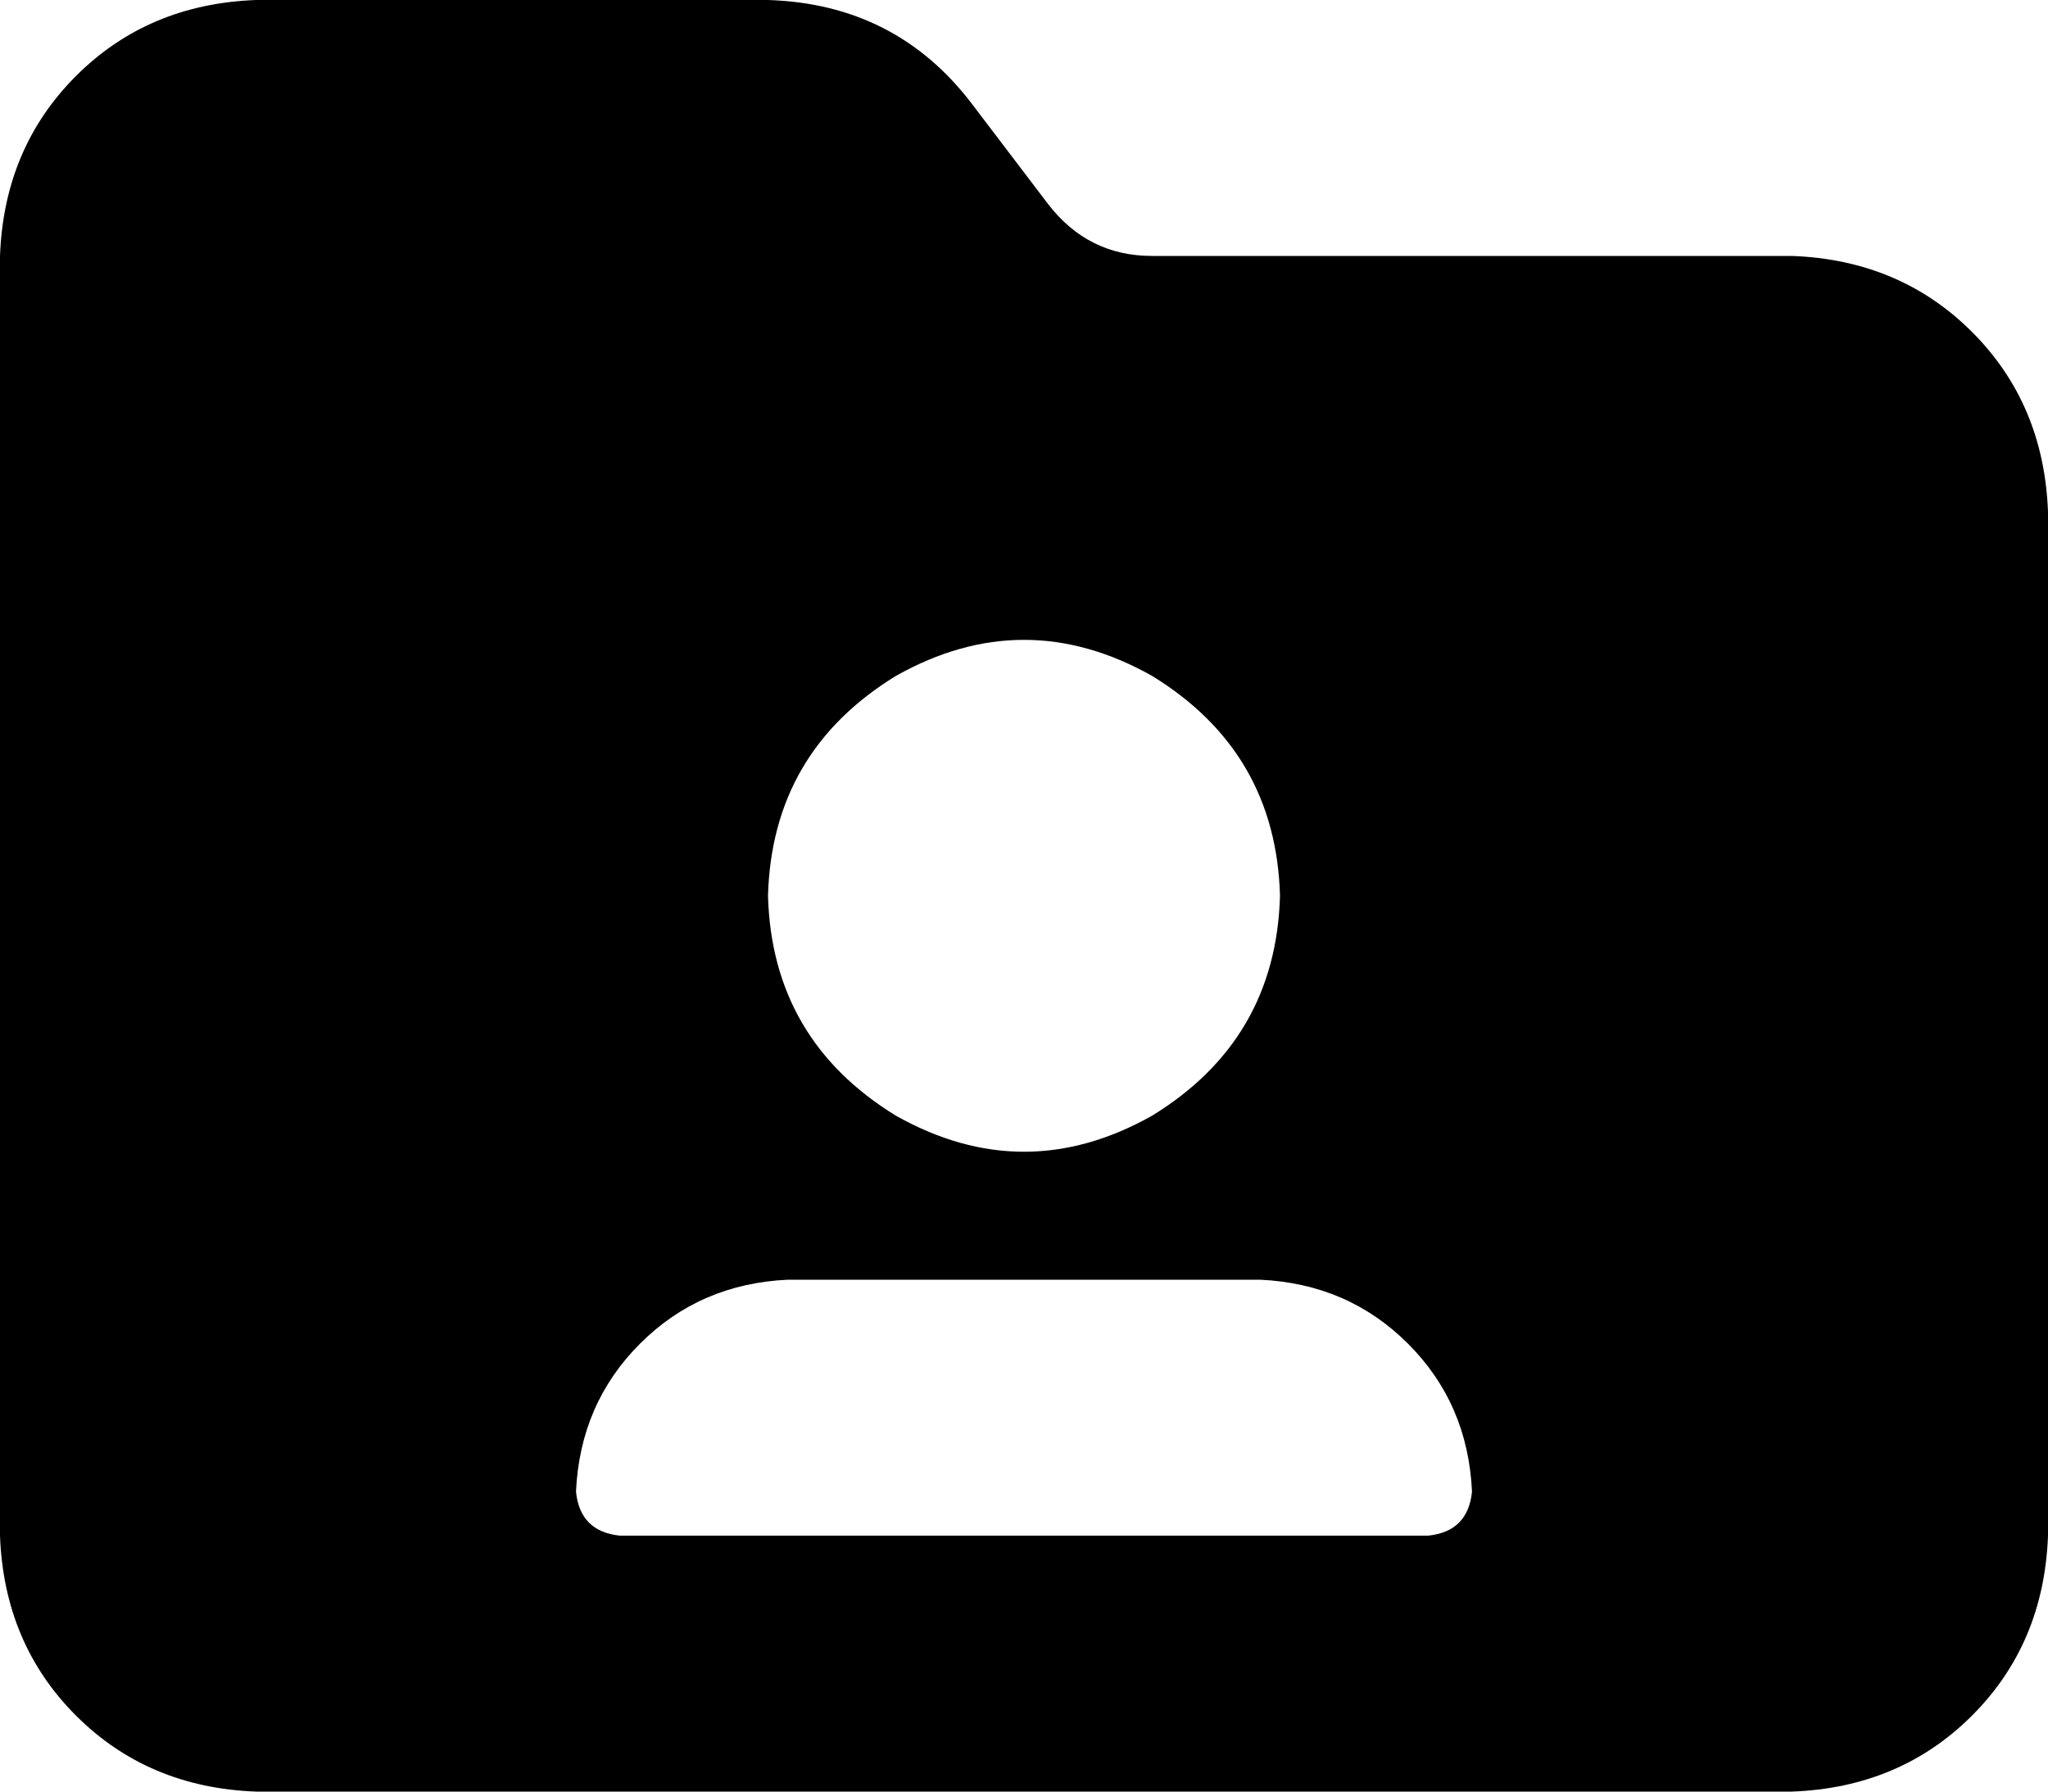 <svg viewBox="0 0 512 448">
  <path
    d="M 512 384 Q 511 411 493 429 L 493 429 Q 475 447 448 448 L 64 448 Q 37 447 19 429 Q 1 411 0 384 L 0 64 Q 1 37 19 19 Q 37 1 64 0 L 192 0 Q 224 1 243 26 L 262 51 Q 272 64 288 64 L 448 64 Q 475 65 493 83 Q 511 101 512 128 L 512 384 L 512 384 Z M 320 224 Q 319 188 288 169 Q 256 151 224 169 Q 193 188 192 224 Q 193 260 224 279 Q 256 297 288 279 Q 319 260 320 224 L 320 224 Z M 144 373 Q 145 383 155 384 L 357 384 Q 367 383 368 373 Q 367 351 352 336 Q 337 321 315 320 L 197 320 Q 175 321 160 336 Q 145 351 144 373 L 144 373 Z"
  />
</svg>